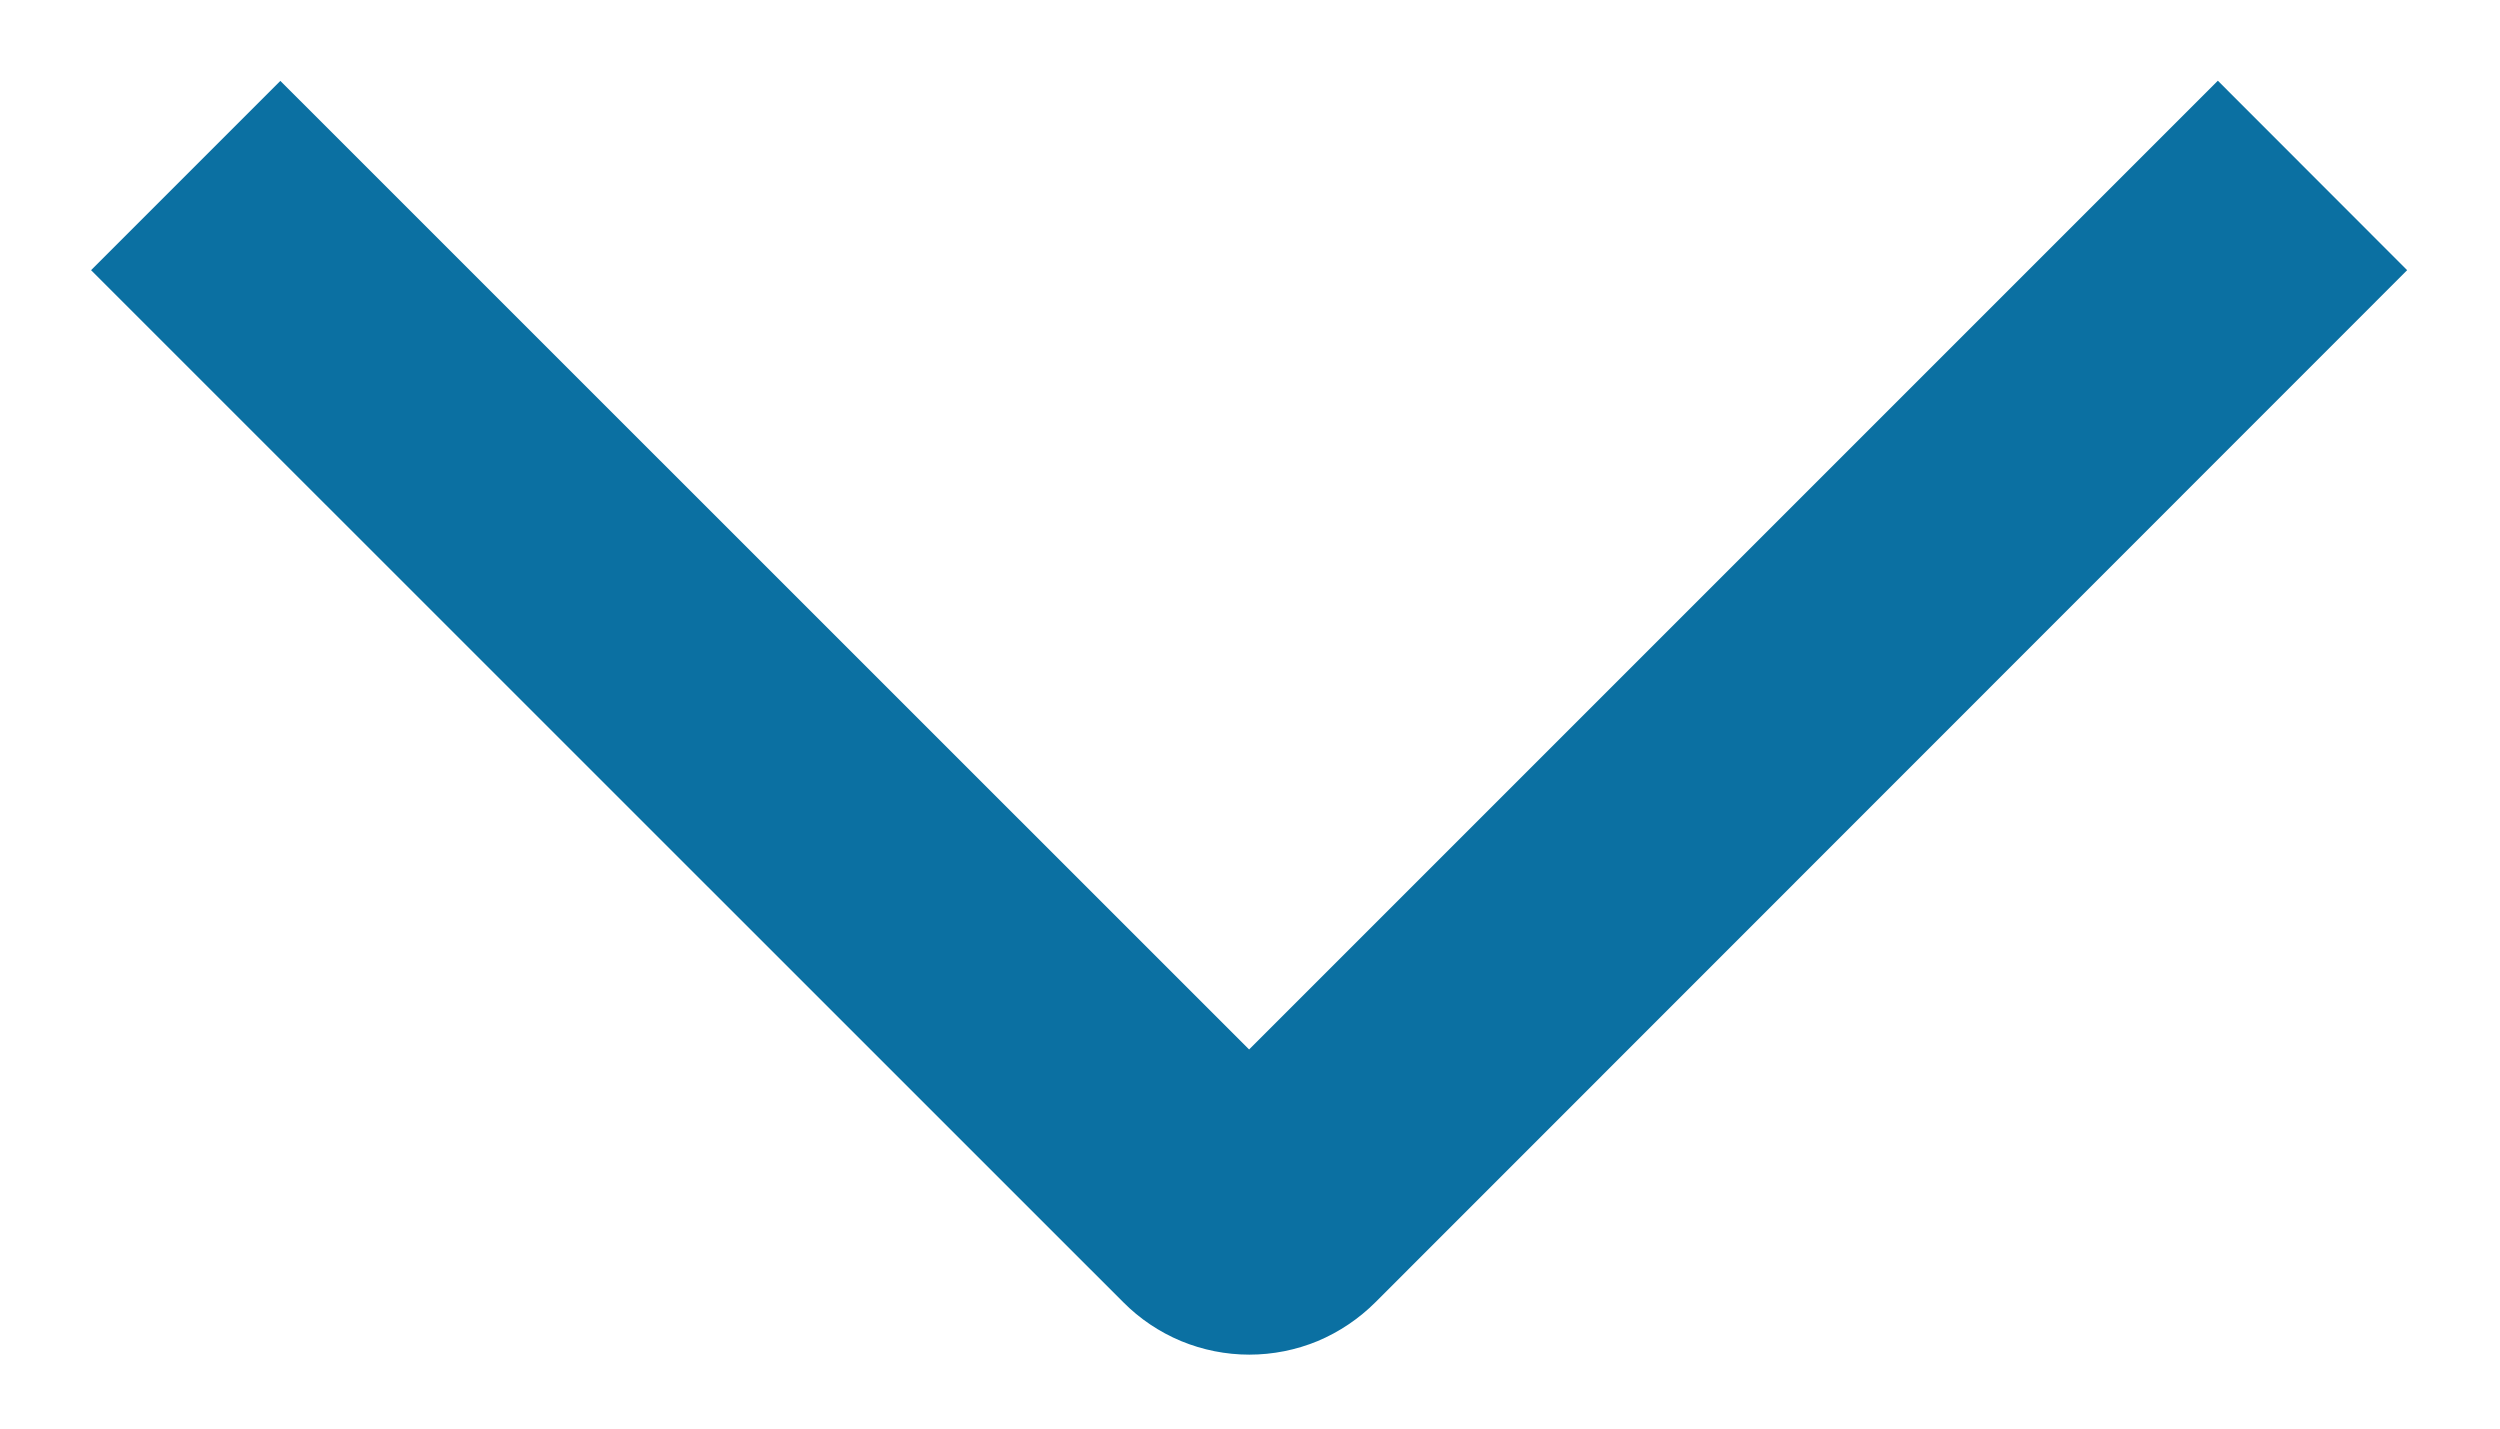 <svg width="14" height="8" viewBox="0 0 14 8" fill="none" xmlns="http://www.w3.org/2000/svg">
<path d="M12.42 0.452L13.48 1.513L7.703 7.292C7.61 7.385 7.5 7.459 7.379 7.51C7.258 7.56 7.128 7.586 6.996 7.586C6.865 7.586 6.735 7.56 6.614 7.51C6.492 7.459 6.382 7.385 6.29 7.292L0.51 1.513L1.57 0.453L6.995 5.877L12.42 0.452Z" fill="#0B70A2"/>
</svg>
